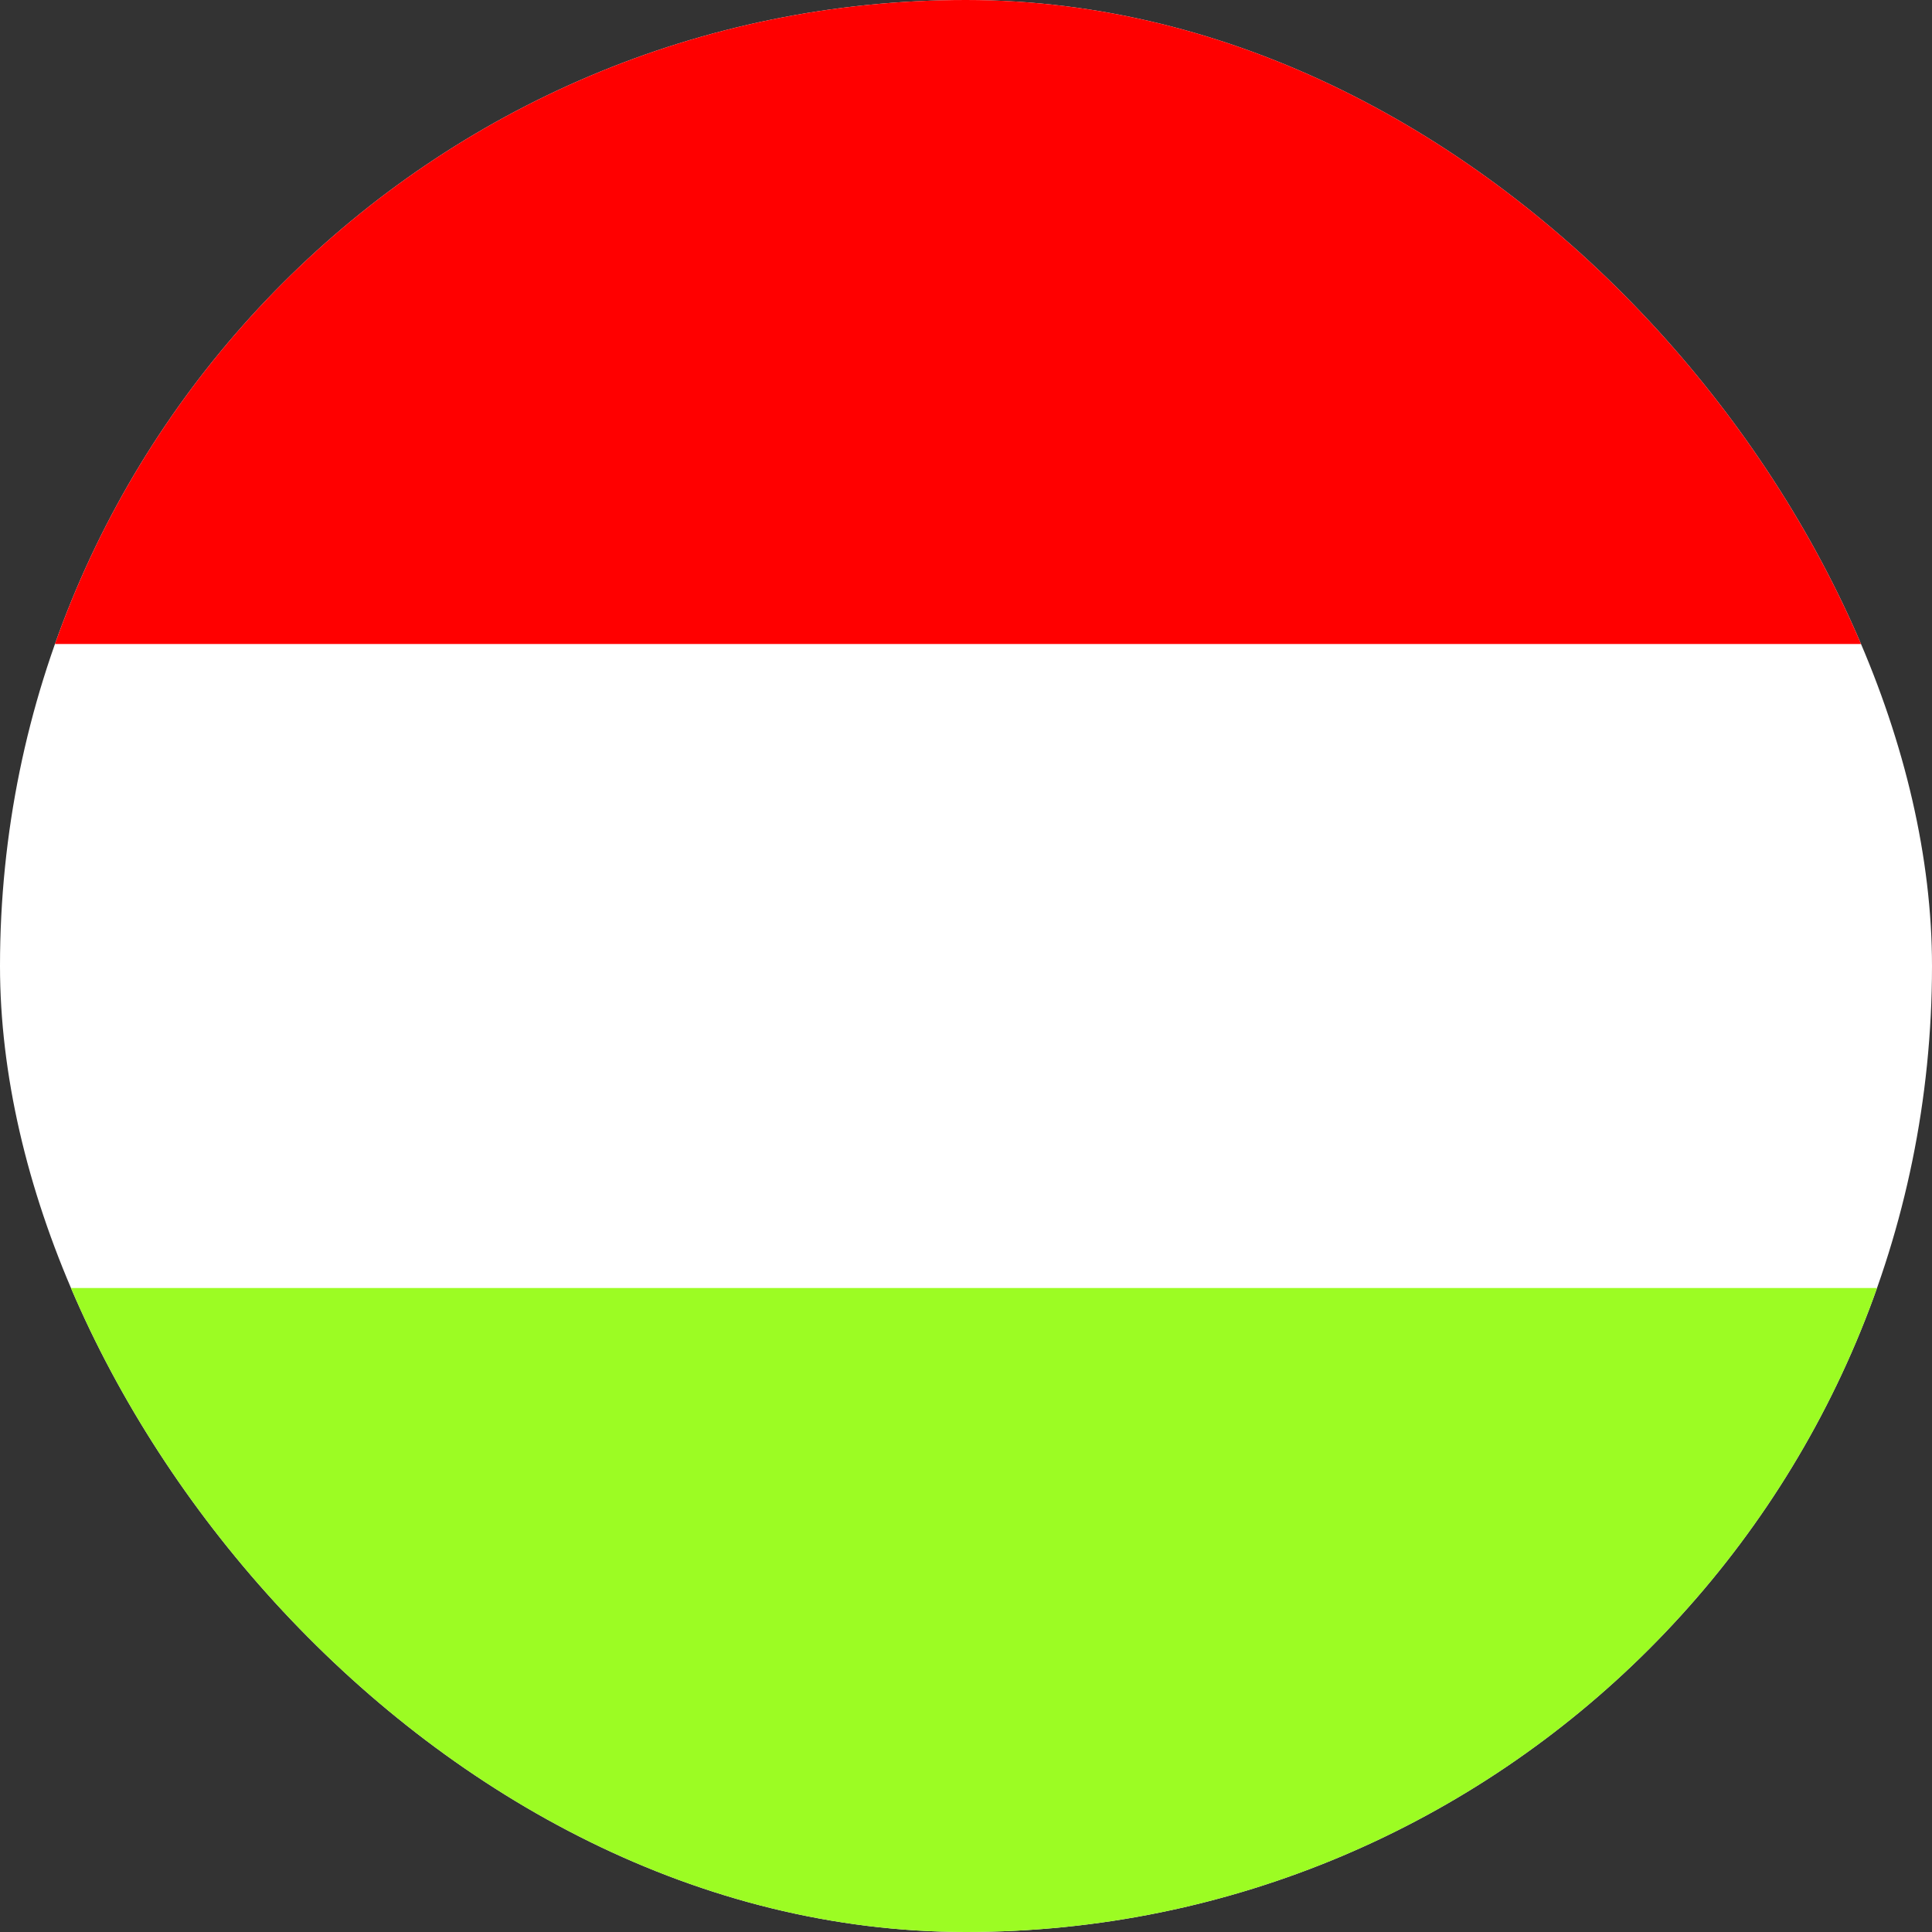 <svg width="150" height="150" viewBox="0 0 150 150" fill="none" xmlns="http://www.w3.org/2000/svg">
<rect x="0" y="0" width="150" height="150" fill="#333333" stroke="none"/>
<g clip-path="url(#clip0_1551_267)">
<rect width="150" height="150" rx="75" fill="white"/>
<rect x="-30.169" width="210.339" height="50" fill="#FF0000"/>
<rect x="-30.169" y="100" width="210.339" height="50" fill="#9CFC23"/>
</g>
<defs>
<clipPath id="clip0_1551_267">
<rect width="150" height="150" rx="75" fill="white"/>
</clipPath>
</defs>
</svg>
